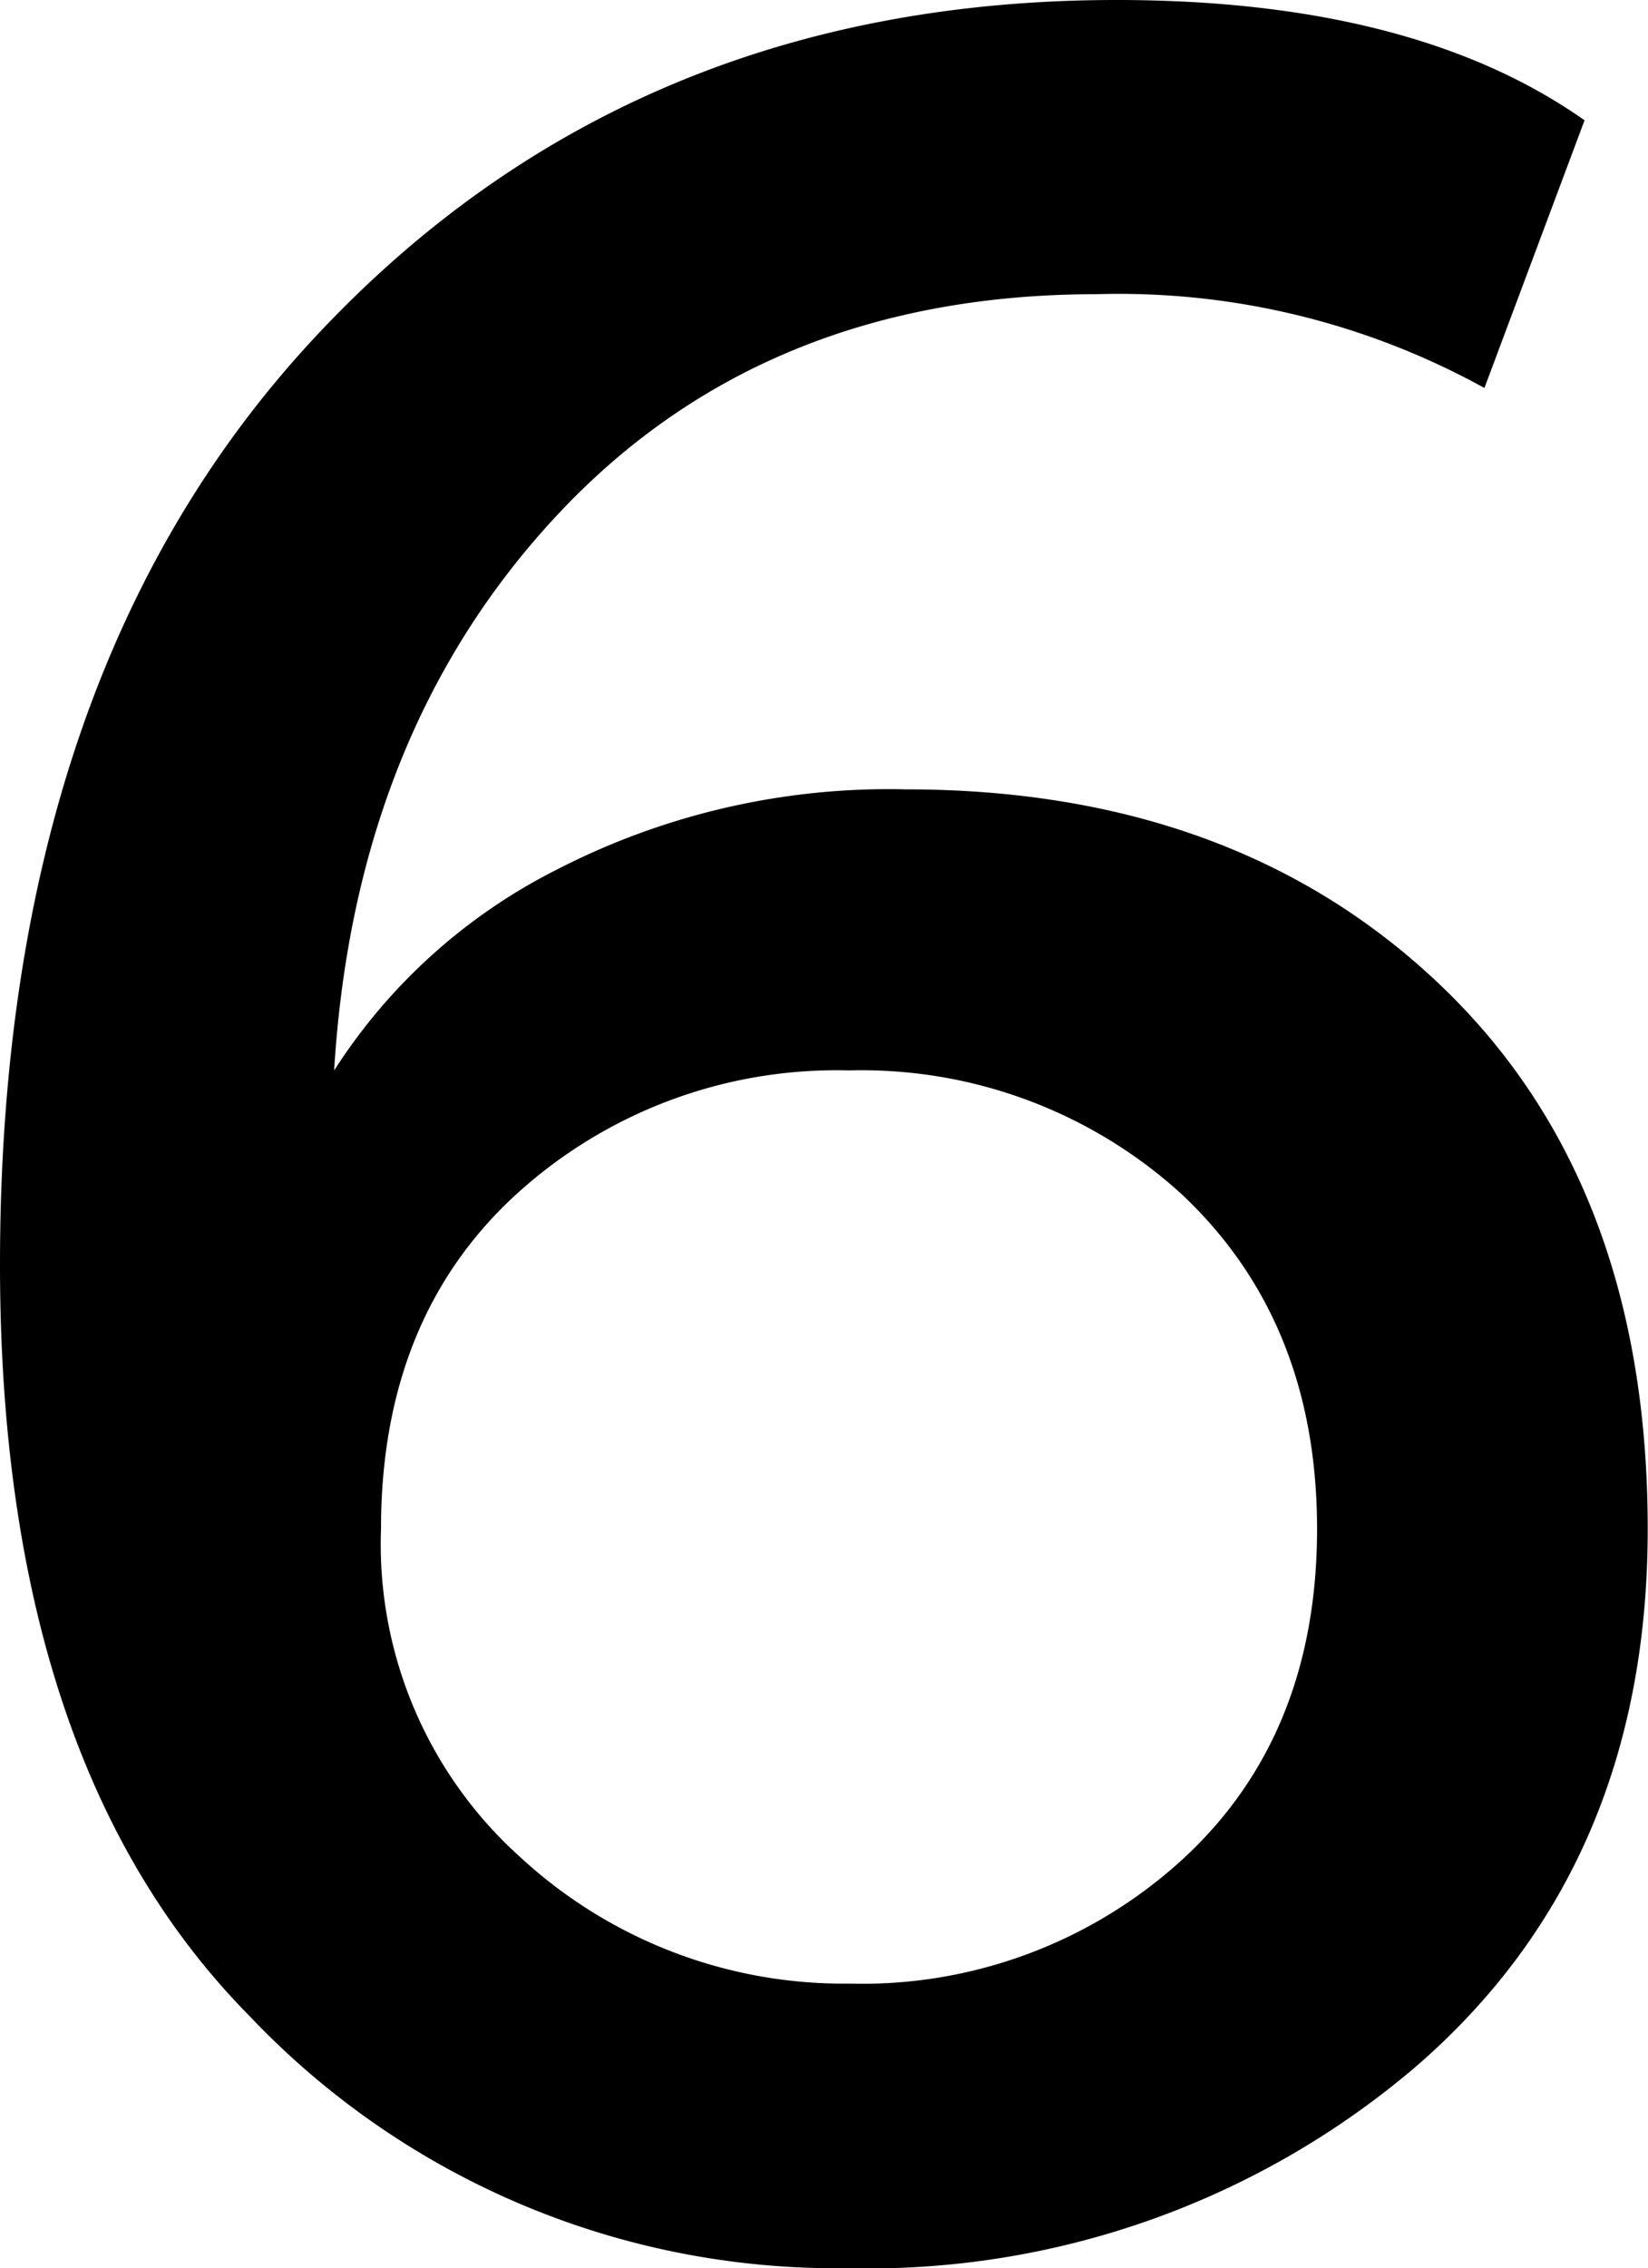 <svg xmlns="http://www.w3.org/2000/svg" viewBox="0 0 56.62 77.87"><title>Asset 7</title><g id="Layer_2" data-name="Layer 2"><g id="Layer_1-2" data-name="Layer 1"><path d="M54.44,4.13,51,13.32a26,26,0,0,0-13.32-3.22q-11.37,0-18.43,7.47T11.48,36.75a19.5,19.5,0,0,1,7.64-6.89,24.91,24.91,0,0,1,12-2.76q11.37,0,18.43,6.78t7.06,18.61q0,11.6-8,18.49a29,29,0,0,1-19.52,6.89A27.78,27.78,0,0,1,8.56,69.2Q0,60.53,0,43.41,0,23.2,10.8,11.6T38.36,0Q48.58,0,54.44,4.13ZM13.09,52.49A14.44,14.44,0,0,0,17.92,63.8,16.37,16.37,0,0,0,29.17,68.1,16.31,16.31,0,0,0,40.6,63.86q4.65-4.25,4.65-11.37T40.6,41a16.32,16.32,0,0,0-11.43-4.25A16.32,16.32,0,0,0,17.74,41Q13.09,45.25,13.09,52.49Z"/></g></g></svg>